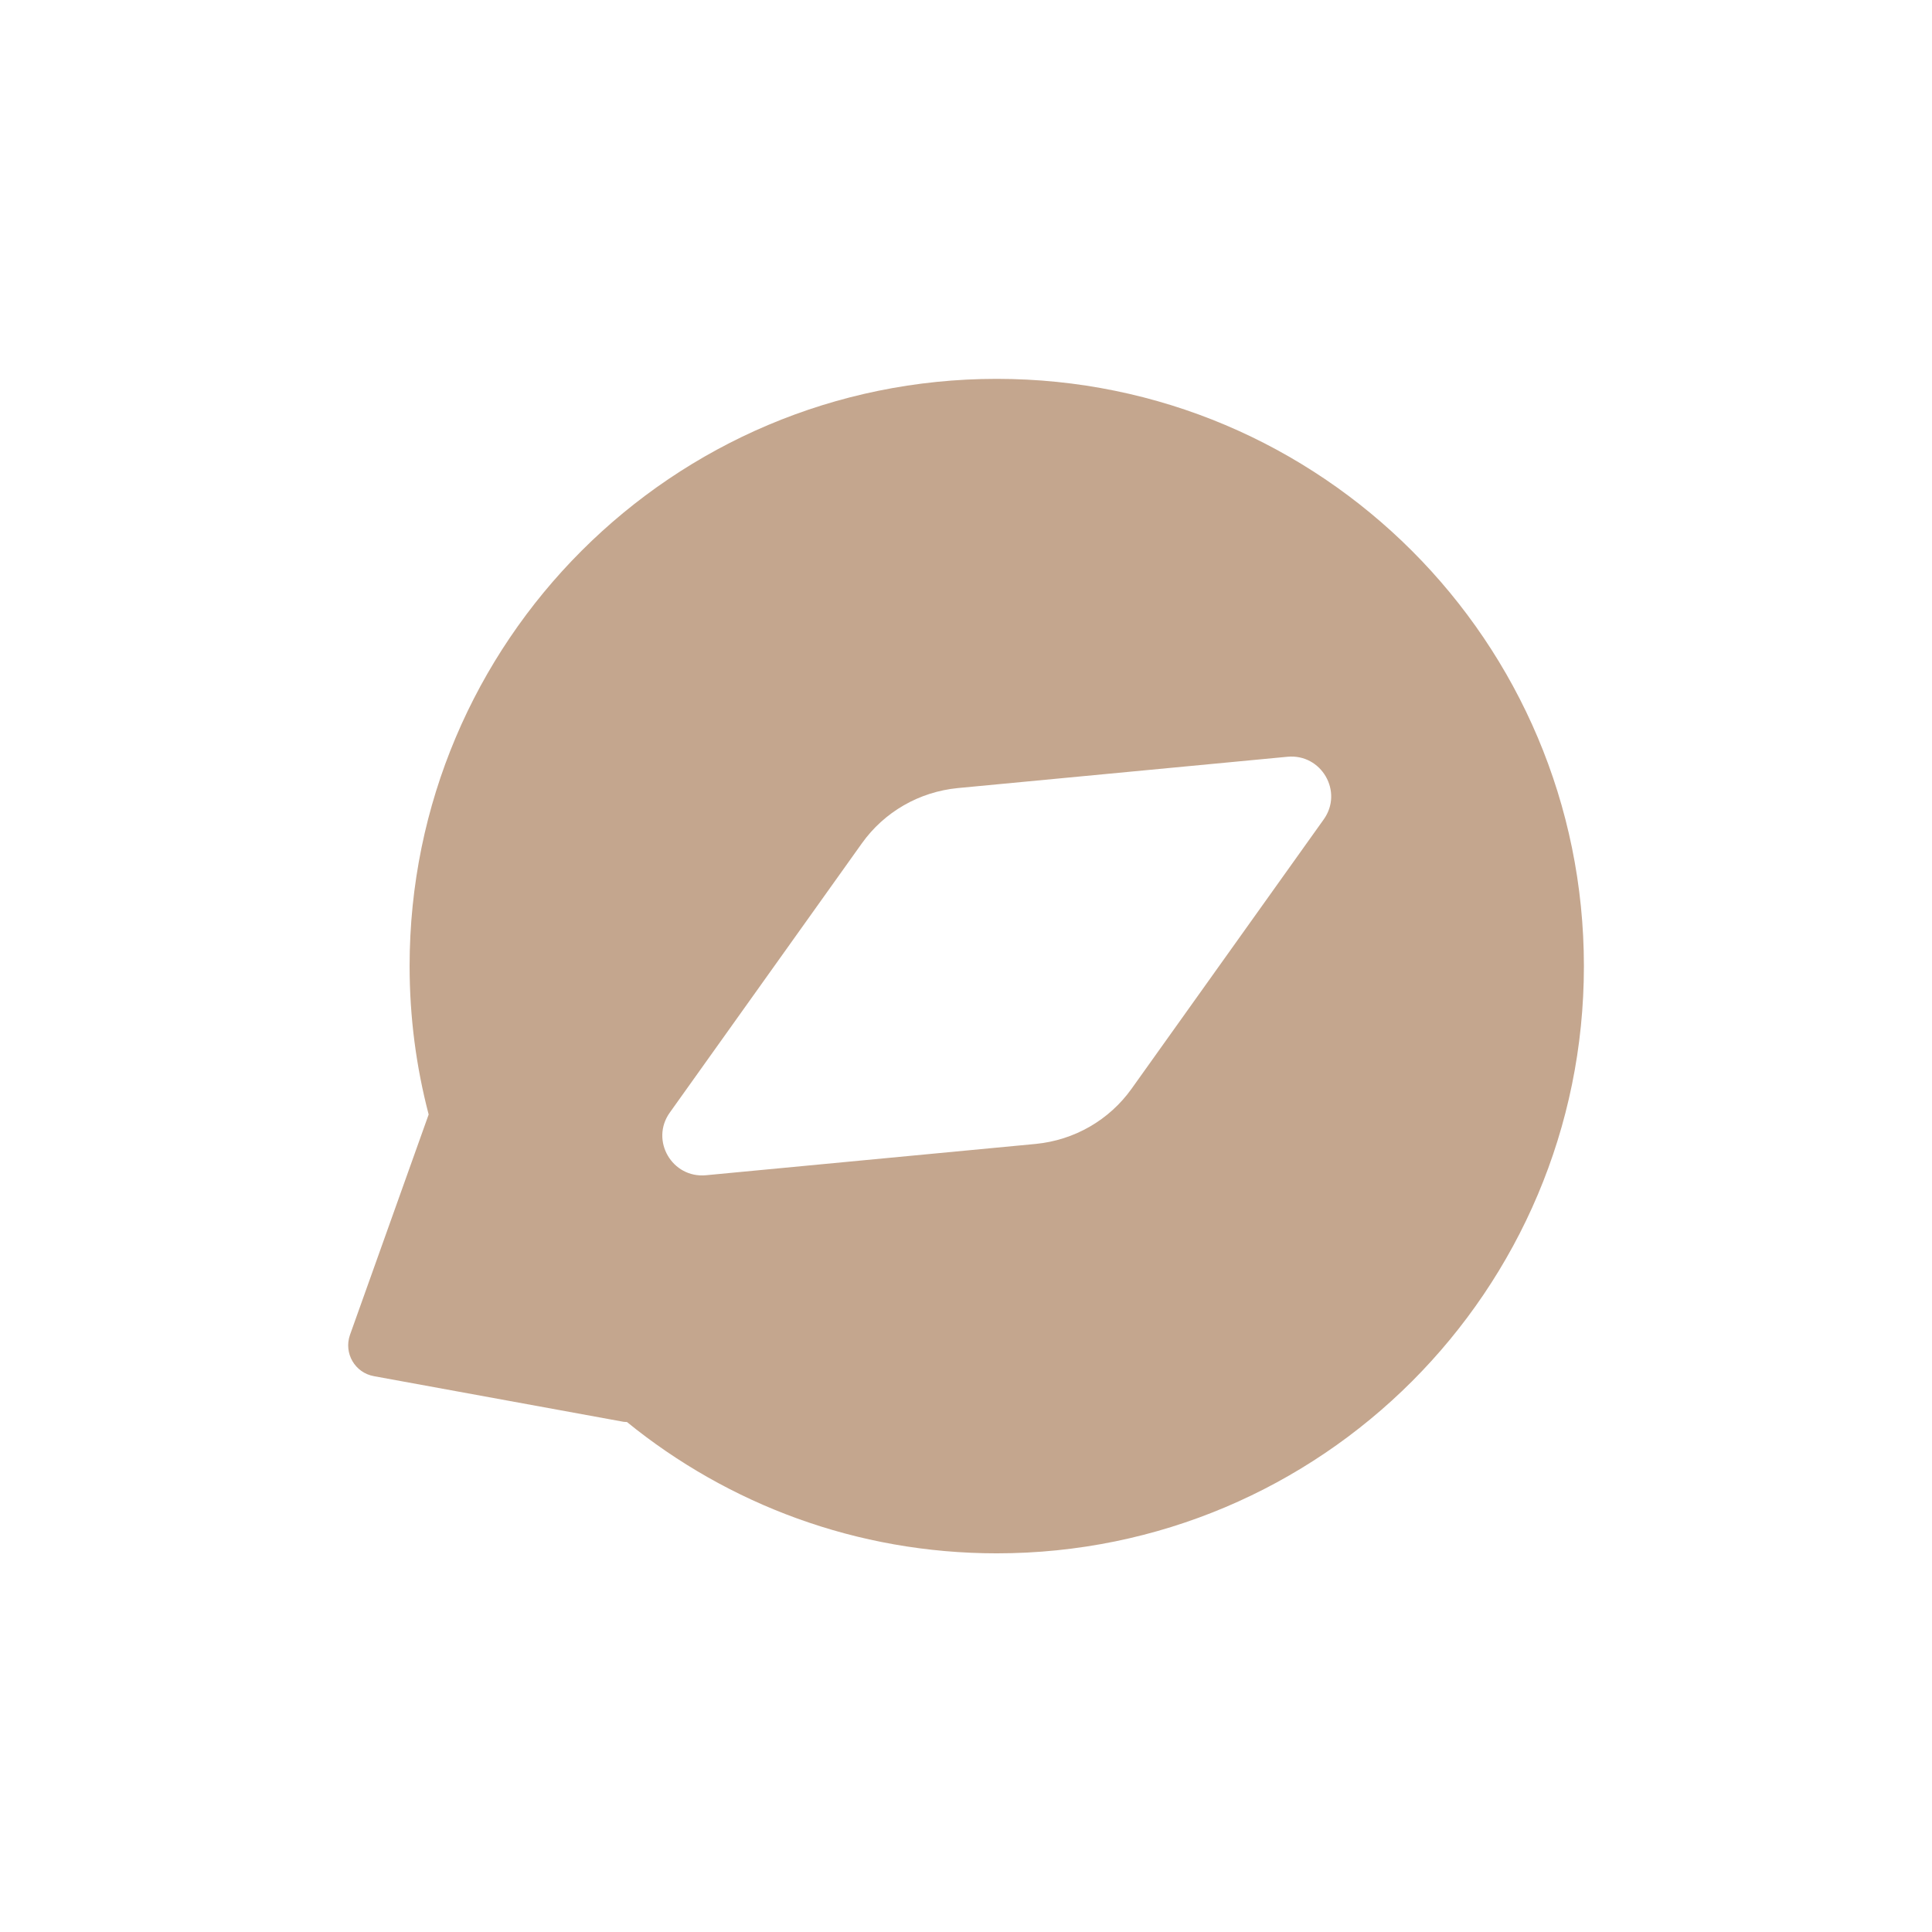 <?xml version="1.0" standalone="no"?><!DOCTYPE svg PUBLIC "-//W3C//DTD SVG 1.1//EN" "http://www.w3.org/Graphics/SVG/1.1/DTD/svg11.dtd"><svg t="1603013908569" class="icon" viewBox="0 0 1024 1024" version="1.1" xmlns="http://www.w3.org/2000/svg" p-id="28307" width="24" height="24" xmlns:xlink="http://www.w3.org/1999/xlink"><defs><style type="text/css"></style></defs><path d="M528.3 200.8c-171.9 0-311.2 139.3-311.2 311.2 0 27.2 3.5 53.5 10.1 78.7l-41.7 116.8c-3.4 9.7 2.6 20.1 12.7 21.9l132.4 24.2c0.6 0.1 1.2 0 1.7 0.1 53.5 43.5 121.7 69.6 196 69.6 171.9 0 311.2-139.3 311.2-311.2 0-172-139.3-311.3-311.2-311.3z m173.3 233.5L599.8 577c-11.9 16.7-30.4 27.3-50.8 29.3l-174.8 16.6c-18 1.7-29.7-18.5-19.2-33.2L456.8 447c11.9-16.7 30.4-27.3 50.8-29.3l174.8-16.6c18-1.7 29.7 18.5 19.2 33.2z" p-id="28308" data-spm-anchor-id="a313x.7781069.0.i211" class="selected" fill="#c4a68e"></path></svg>
